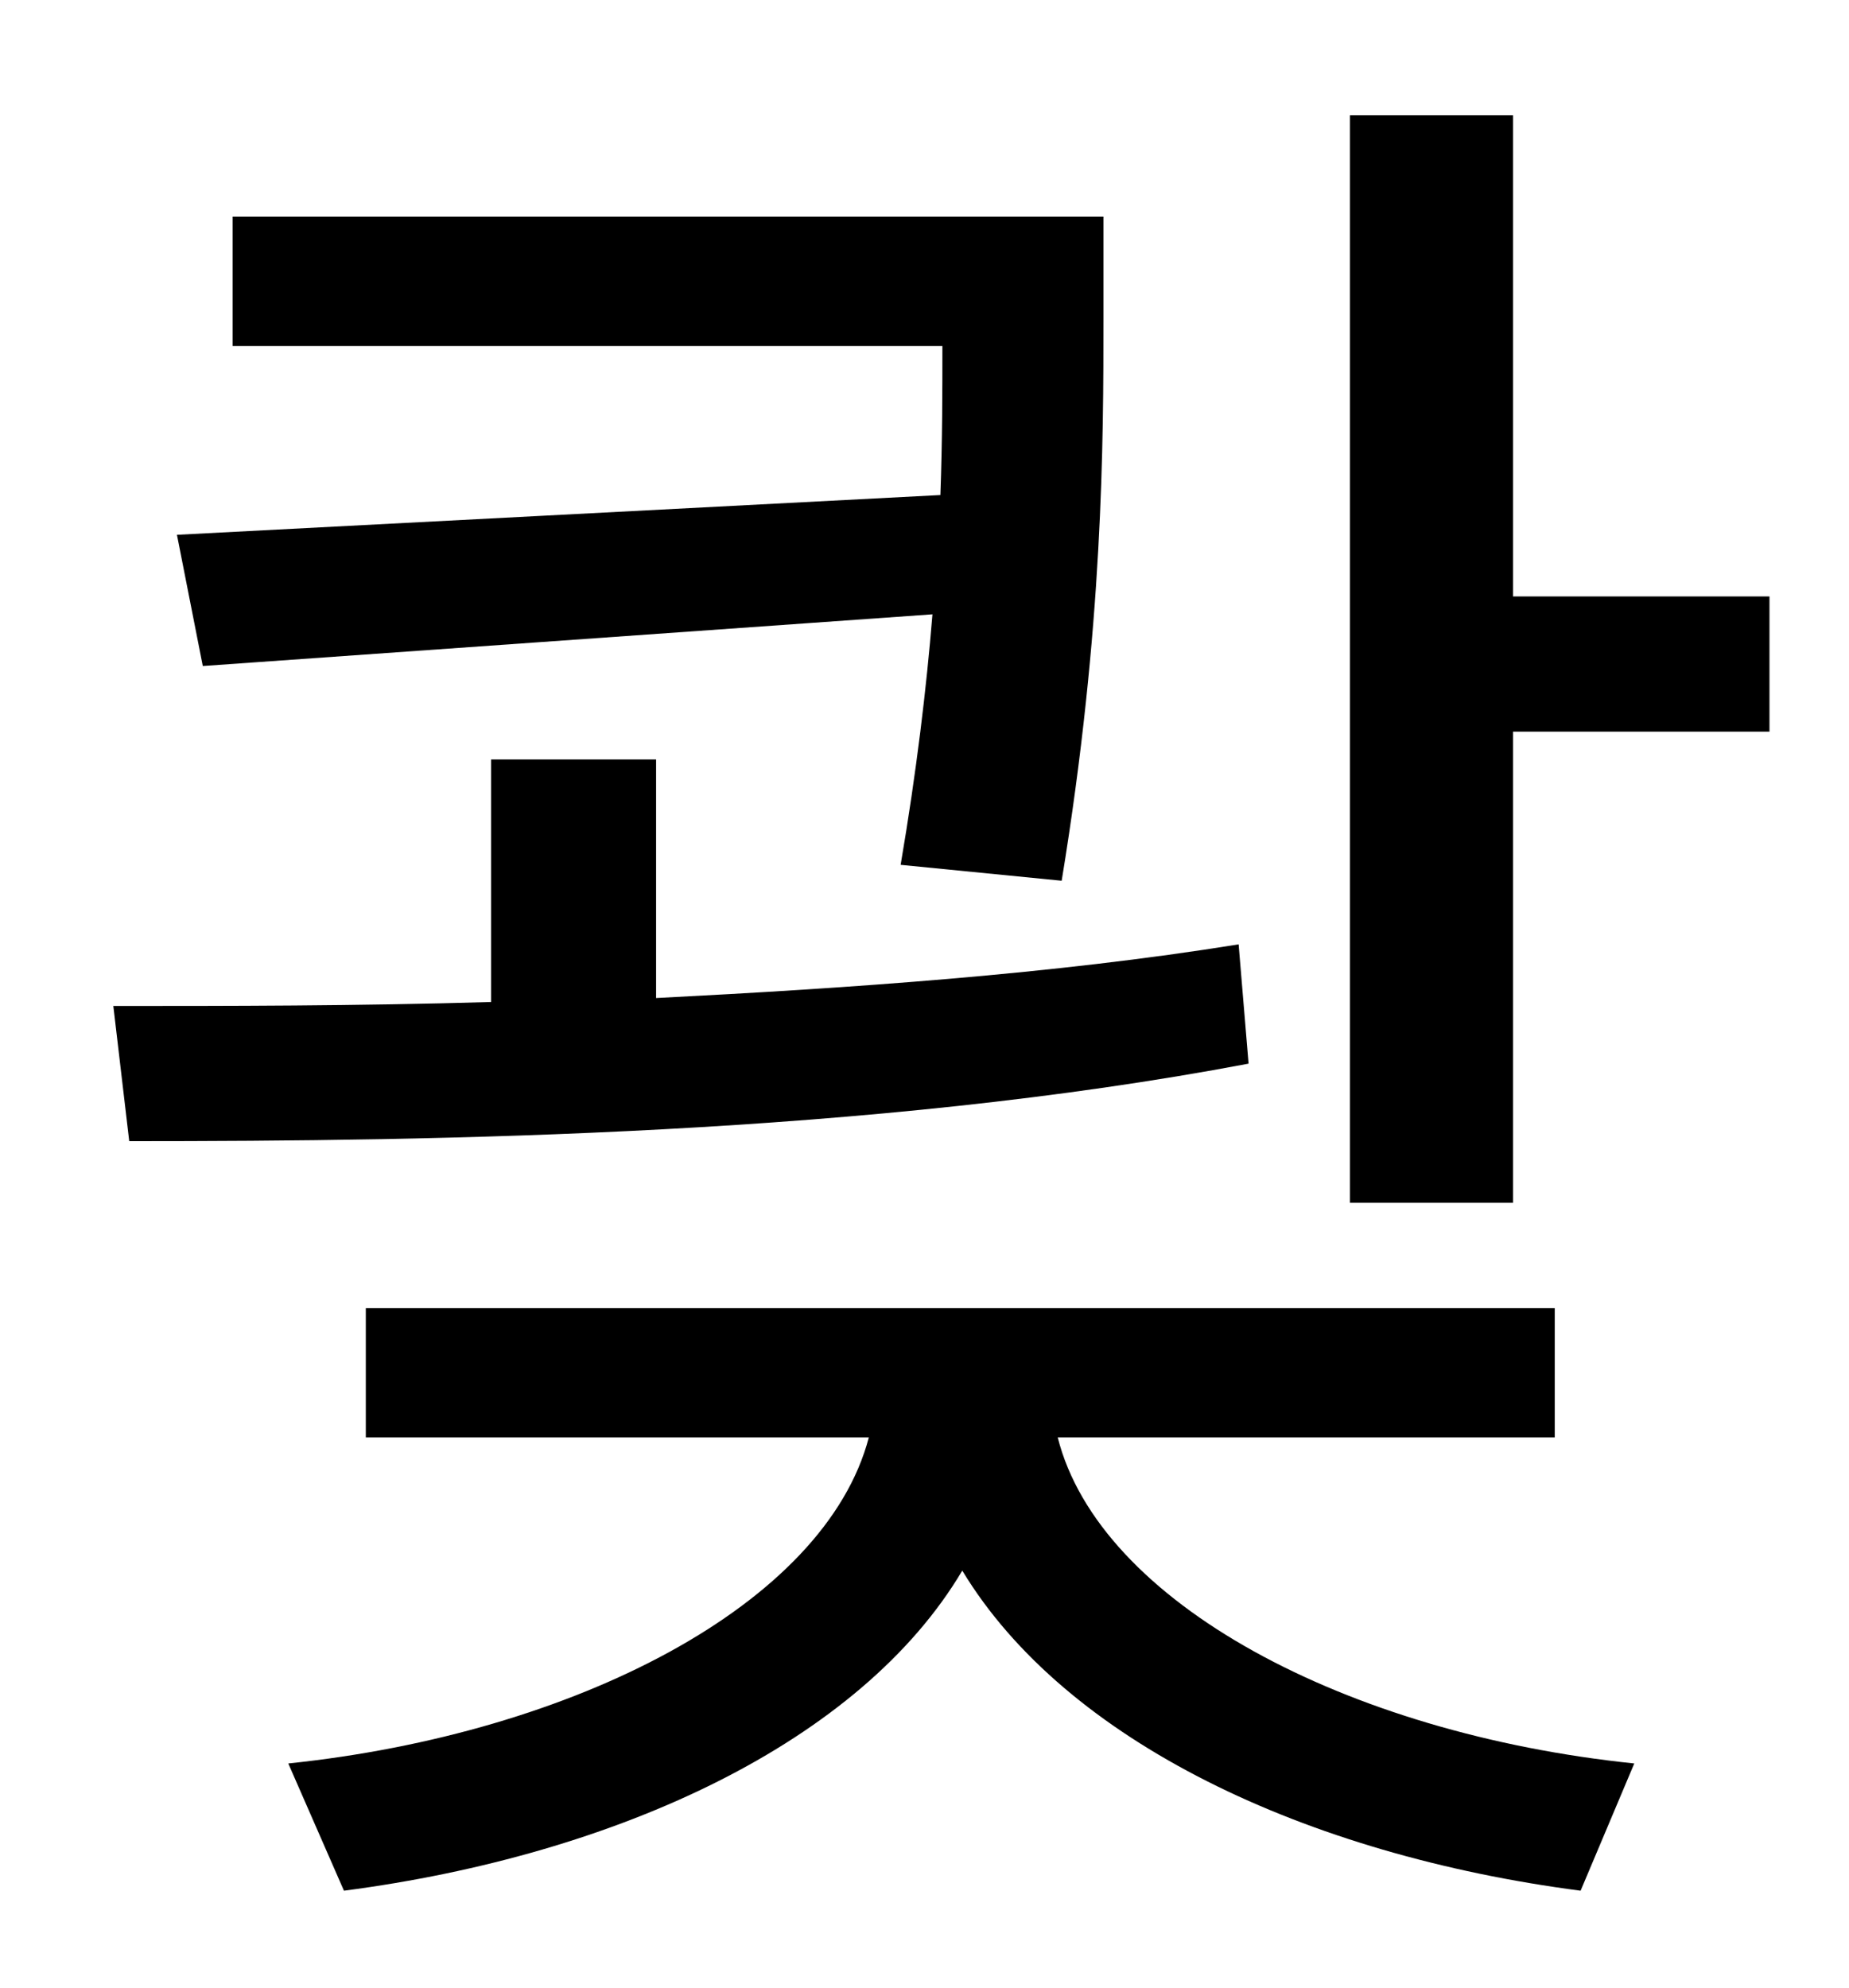 <?xml version="1.0" standalone="no"?>
<!DOCTYPE svg PUBLIC "-//W3C//DTD SVG 1.1//EN" "http://www.w3.org/Graphics/SVG/1.1/DTD/svg11.dtd" >
<svg xmlns="http://www.w3.org/2000/svg" xmlns:xlink="http://www.w3.org/1999/xlink" version="1.1" viewBox="-10 0 930 1000">
   <path fill="currentColor"
d="M79 269l384 -20c1 -28 1 -53 1 -75h-357v-65h438v51c0 62 0 155 -21 283l-81 -8c8 -47 13 -89 16 -126l-367 26zM613 475l5 60c-190 36 -407 39 -563 39l-8 -68c57 0 122 0 190 -2v-122h83v120c98 -5 200 -12 293 -27zM772 723h-250c21 83 145 149 290 164l-27 64
c-138 -18 -259 -75 -311 -161c-51 86 -173 143 -311 161l-28 -64c144 -15 270 -80 292 -164h-253v-65h598v65zM751 300h129v68h-129v237h-82v-547h82v242z" />
</svg>
